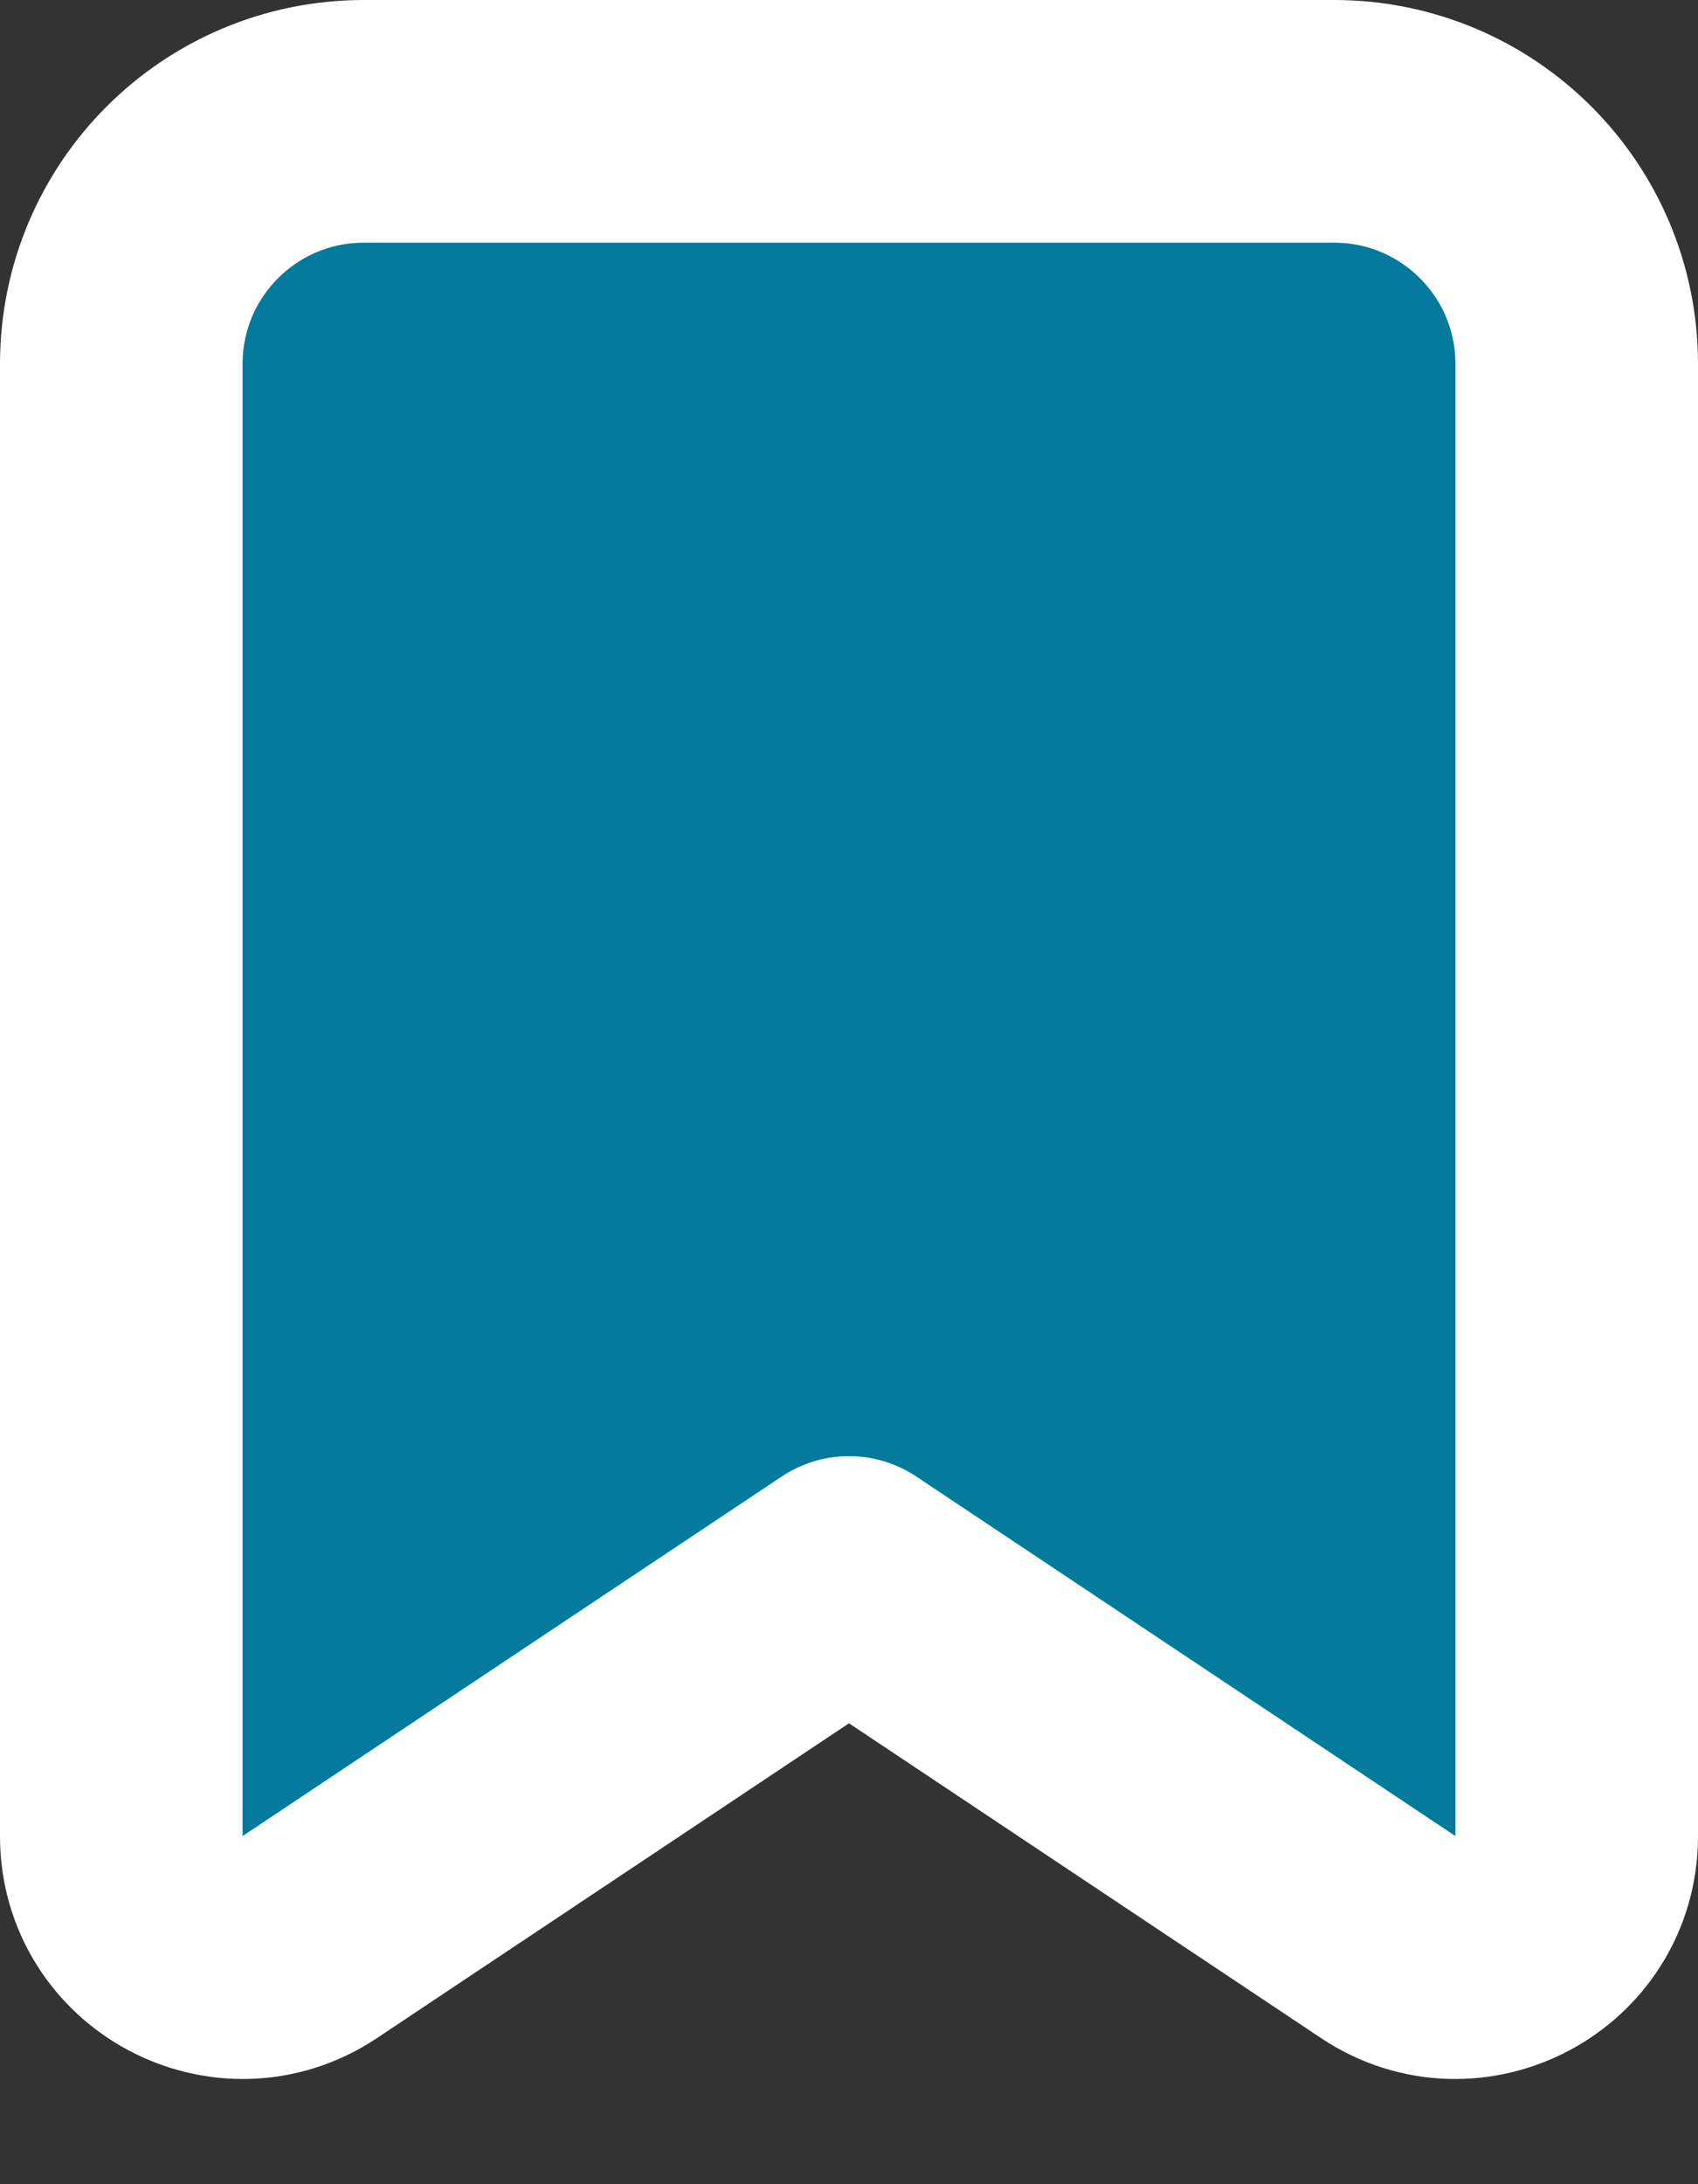 <svg width="14" height="18" viewBox="0 0 14 18" fill="none" xmlns="http://www.w3.org/2000/svg">
<rect x="0" y="0" width="14" height="18" fill="#333333" stroke="none"/>
<path d="M1 3C1 1.895 1.895 1 3 1H11C12.105 1 13 1.895 13 3V15.132C13 15.93 12.11 16.407 11.445 15.963L7 13L2.555 15.963C1.89 16.407 1 15.93 1 15.132V3Z" fill="#047A9C" stroke="white" stroke-width="2" stroke-linejoin="round"/>
</svg>
